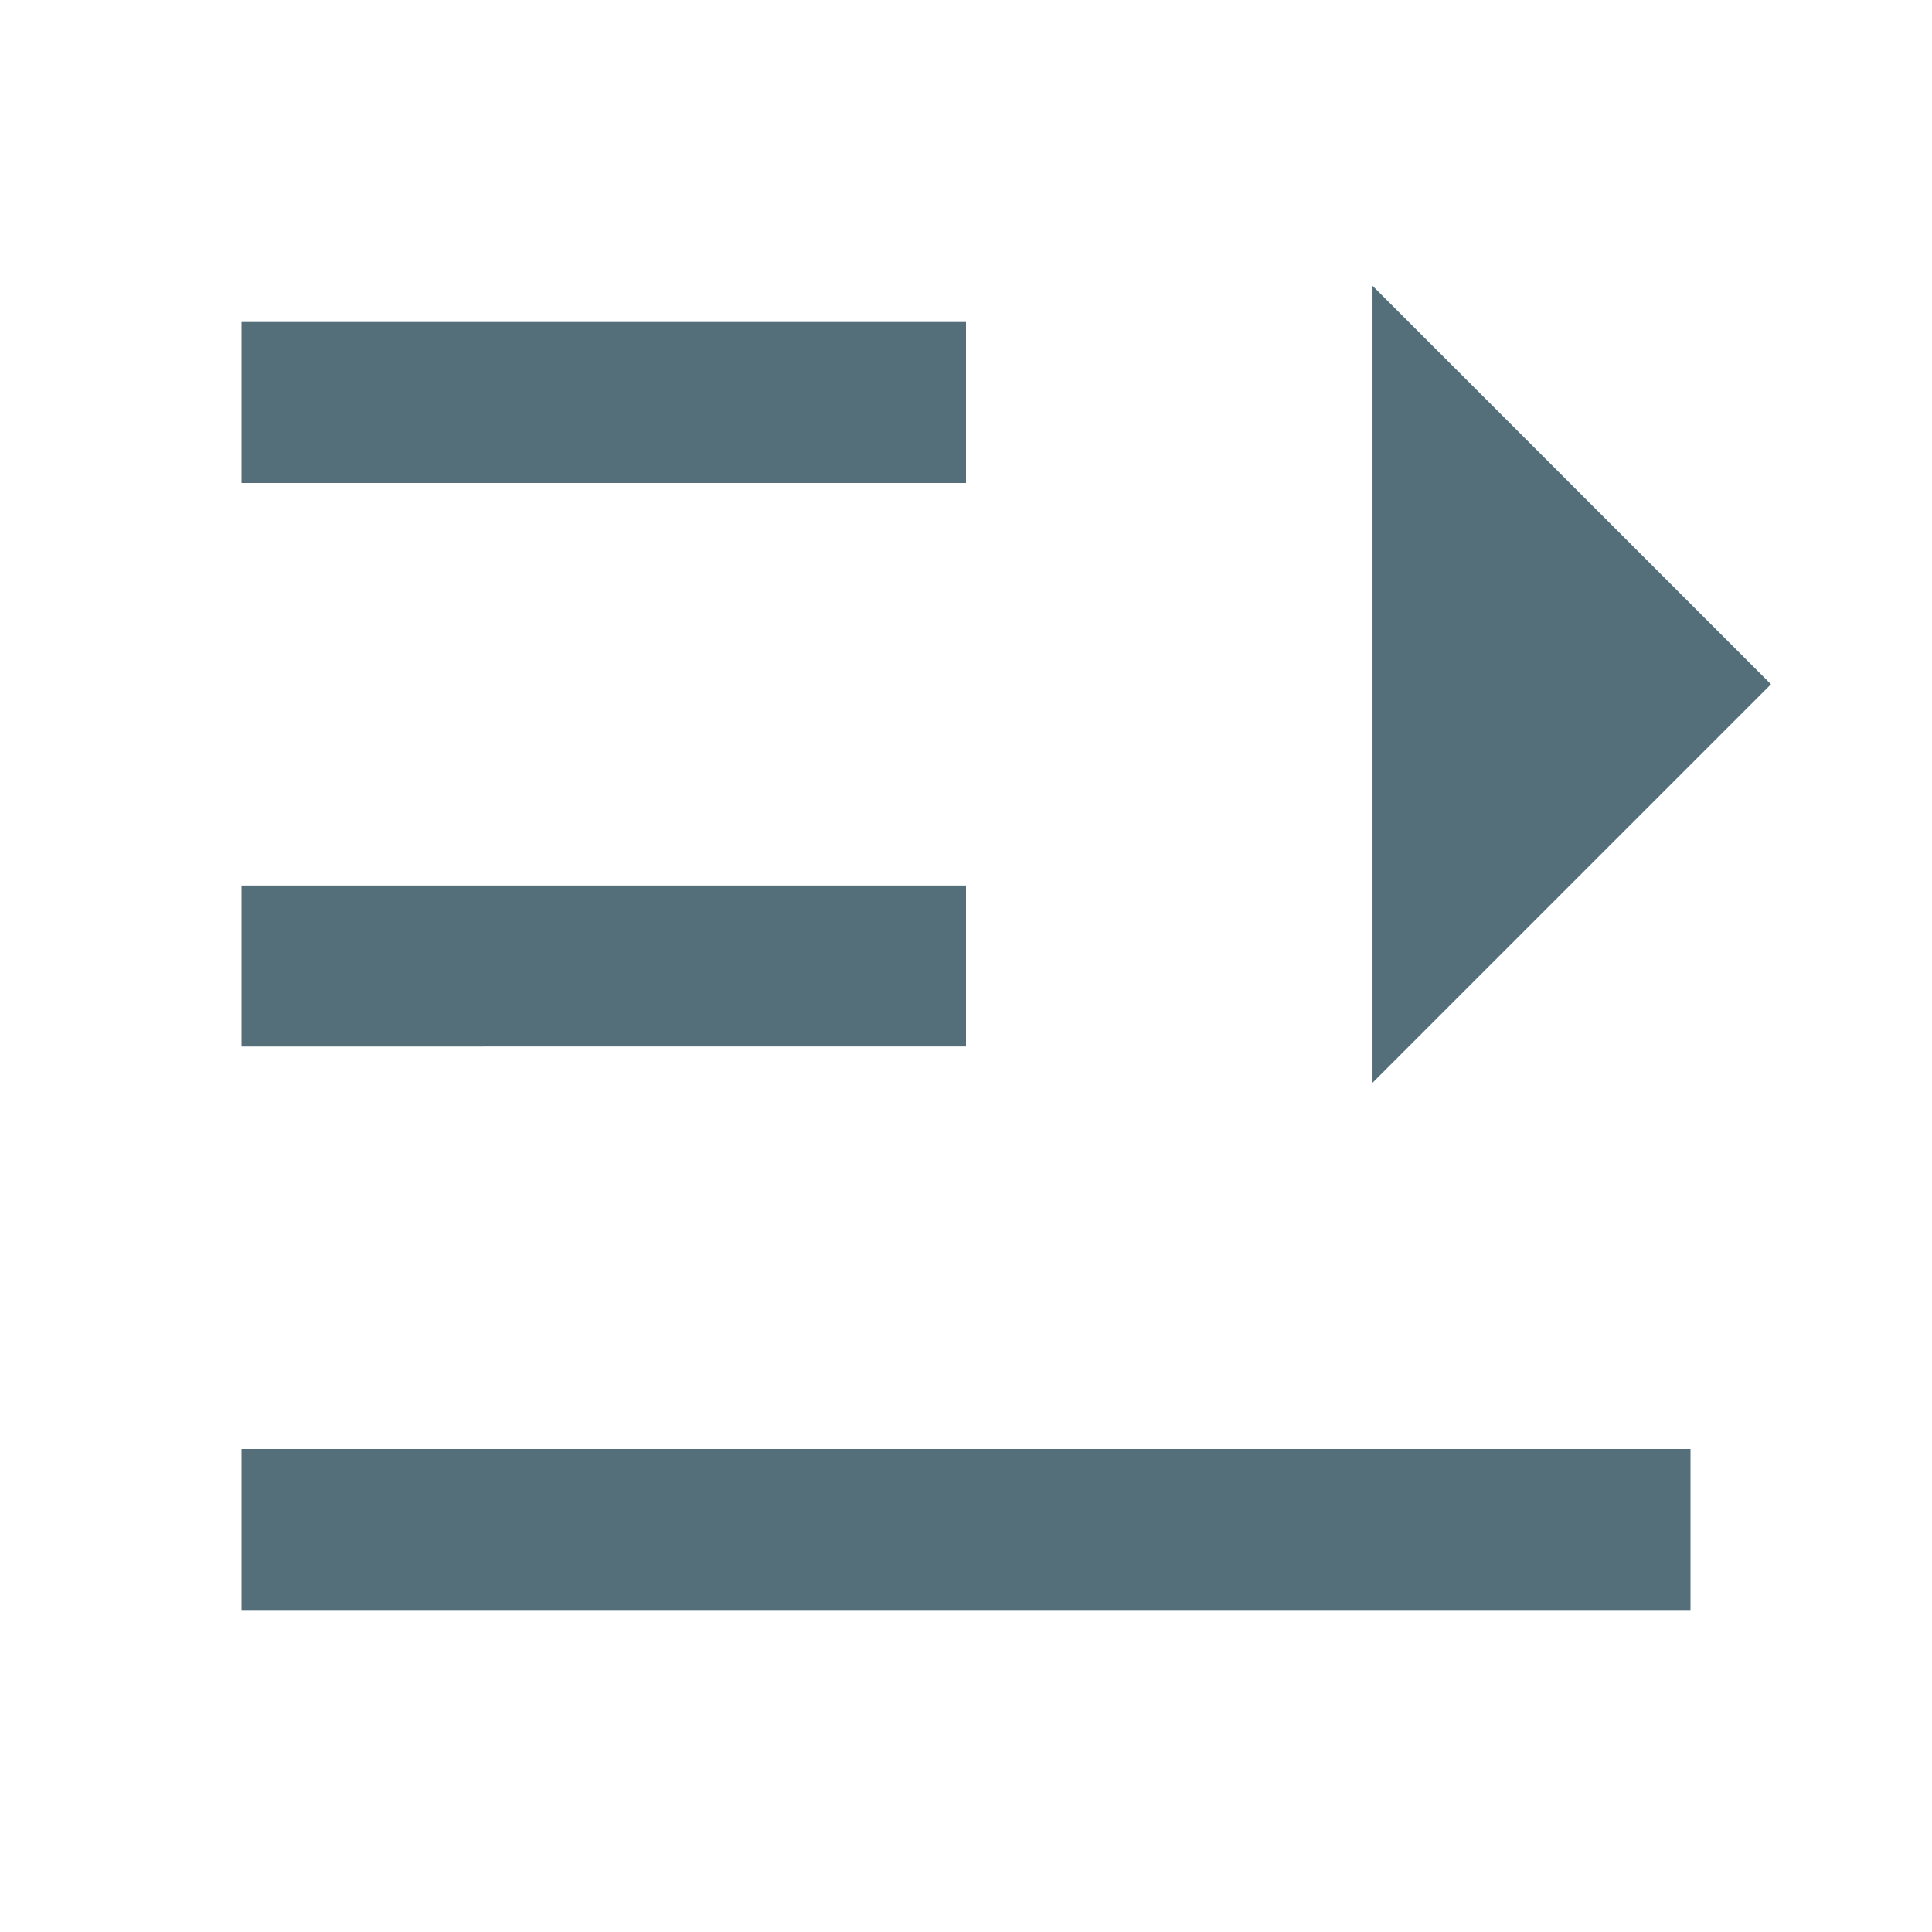 <svg xmlns="http://www.w3.org/2000/svg" viewBox="0 0 24 24" width="24" height="24">
    <path fill="none" d="M0 0H24V24H0z"/>
    <path fill="#546E7A" d="M21 18v2H3v-2h18zM17.05 3.55L22 8.5l-4.95 4.95v-9.9zM12 11v2H3v-2h9zm0-7v2H3V4h9z"/>
</svg>